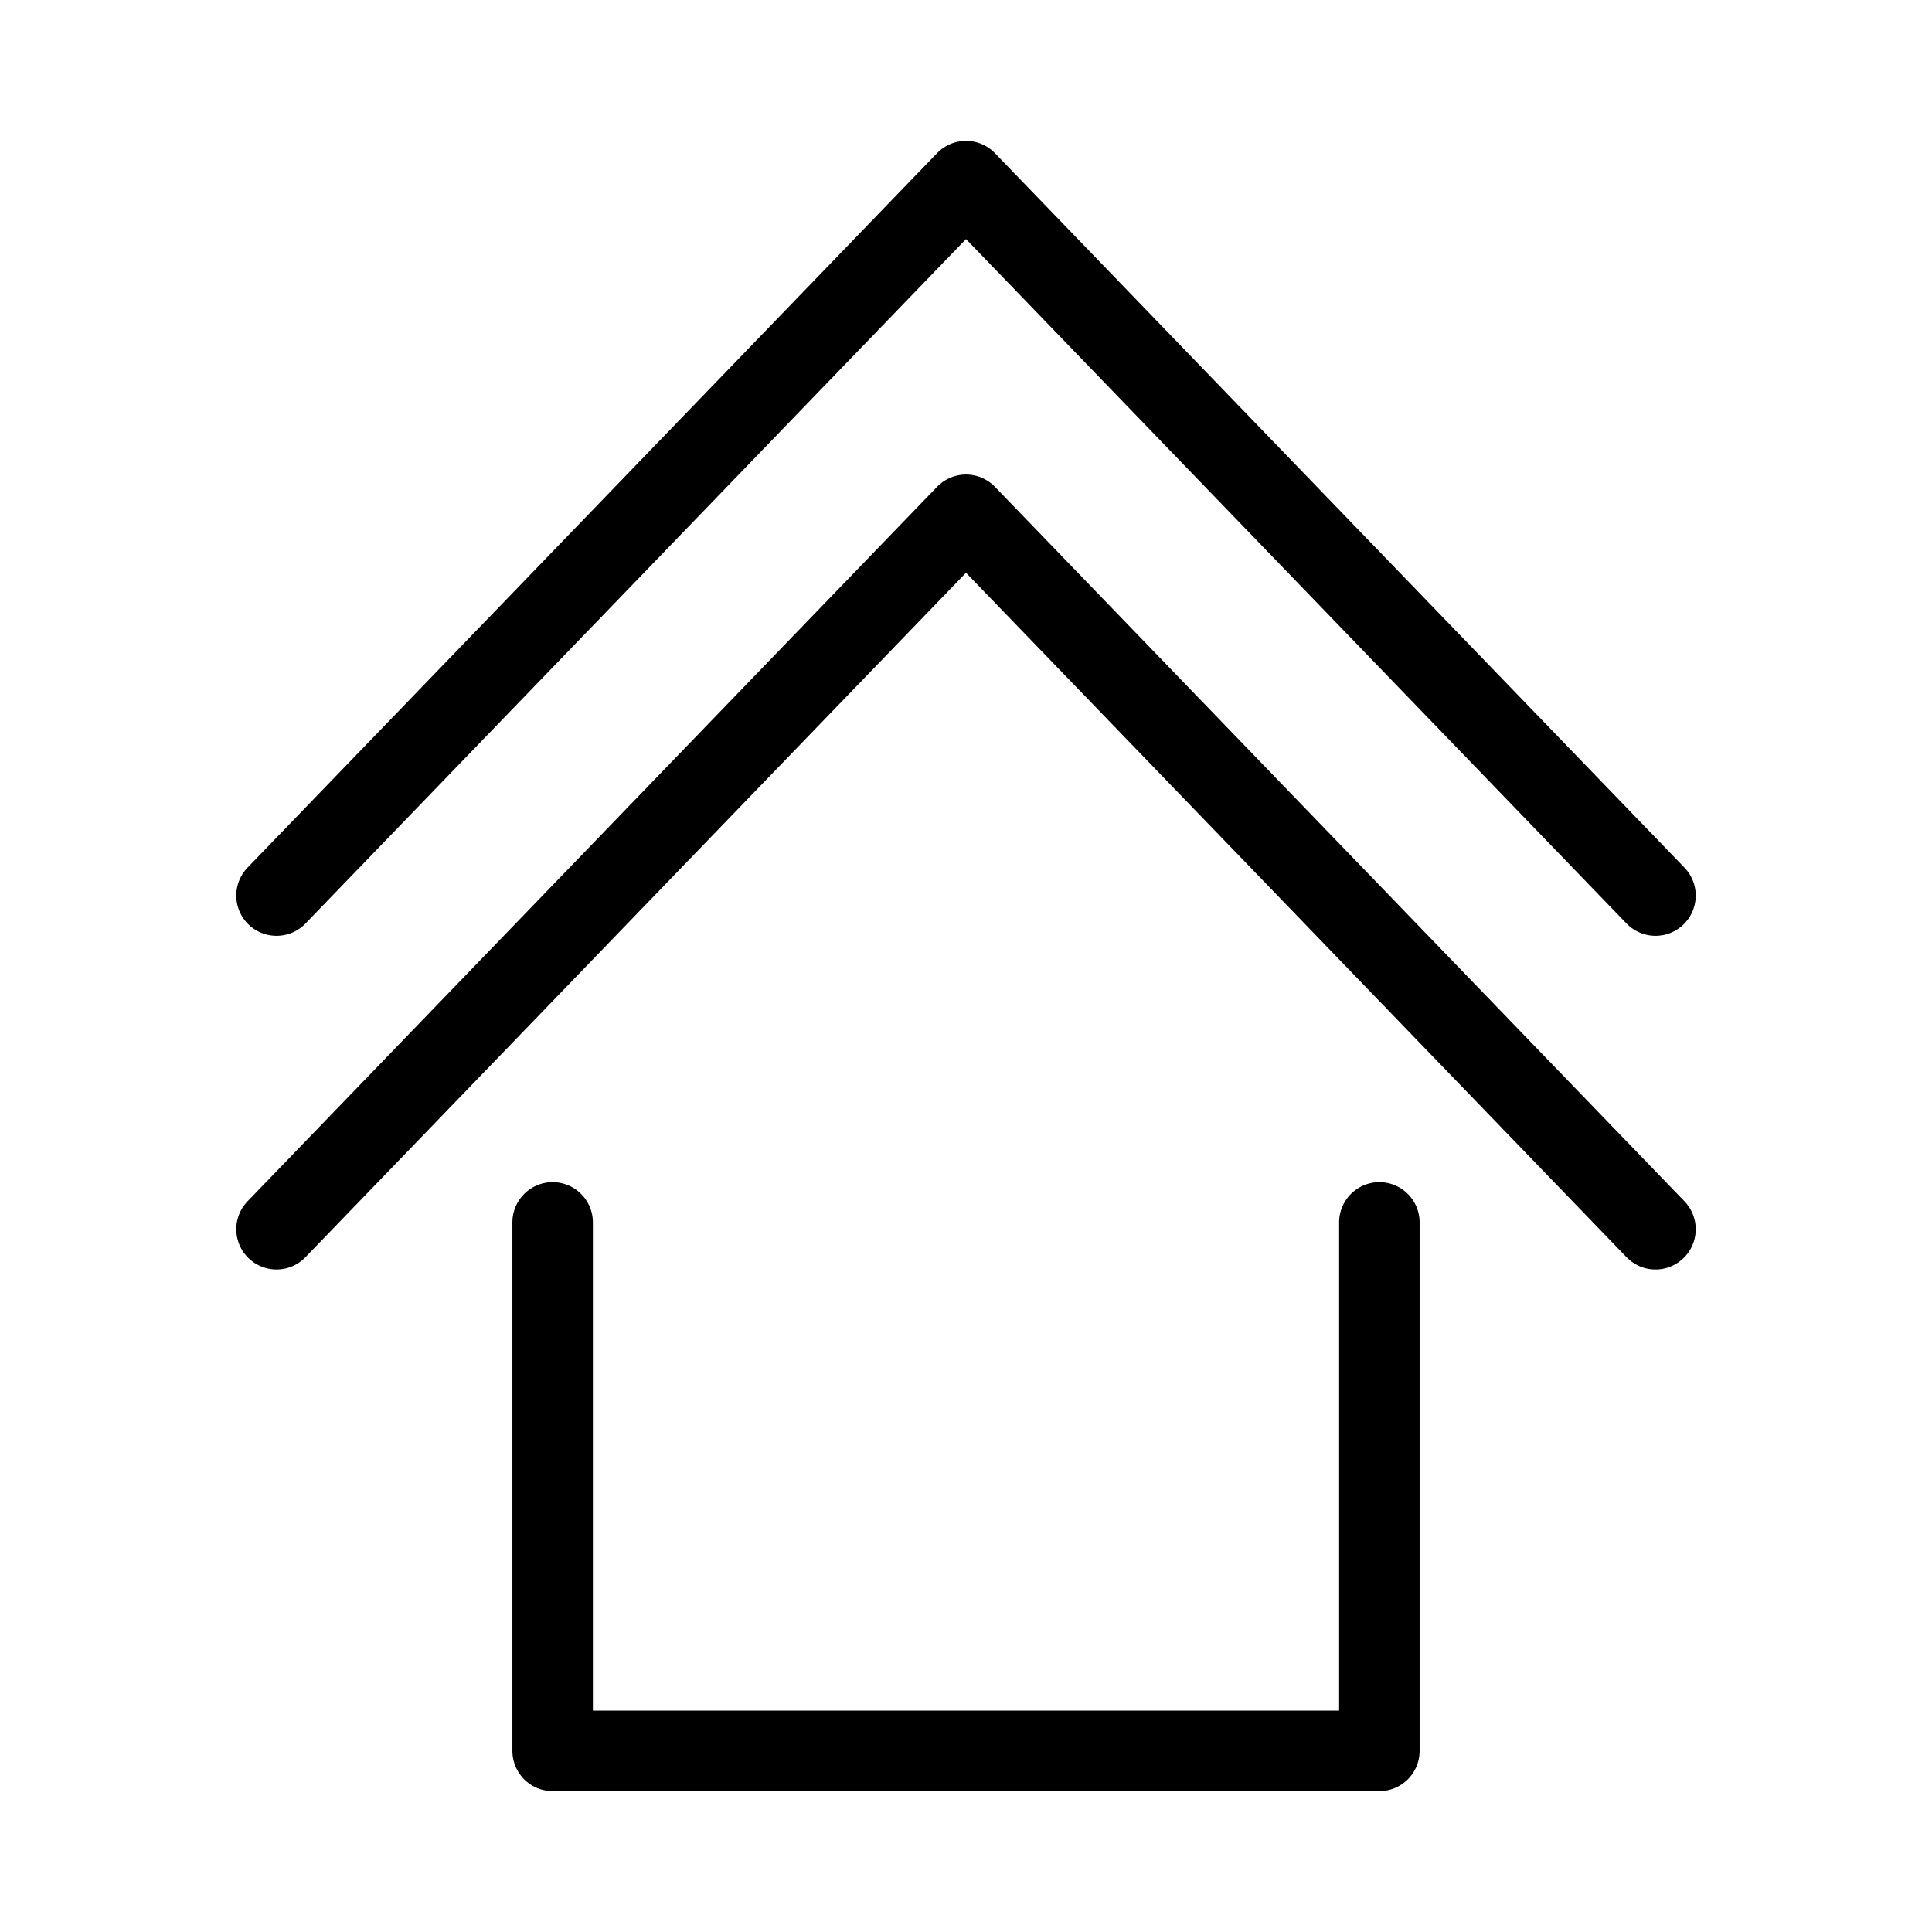 <svg xmlns="http://www.w3.org/2000/svg" viewBox="0 0 48 48"><defs><style>.a{stroke-width:2px;stroke-width:2px;fill:none;stroke:#000;stroke-linecap:round;stroke-linejoin:round;}</style></defs><polyline class="a" points="41.13 22.25 24 4.5 6.87 22.25"/><polyline class="a" points="41.13 30.54 24 12.79 6.87 30.54"/><polyline class="a" points="13.73 30.37 13.73 43.5 34.27 43.5 34.27 30.37"/></svg>